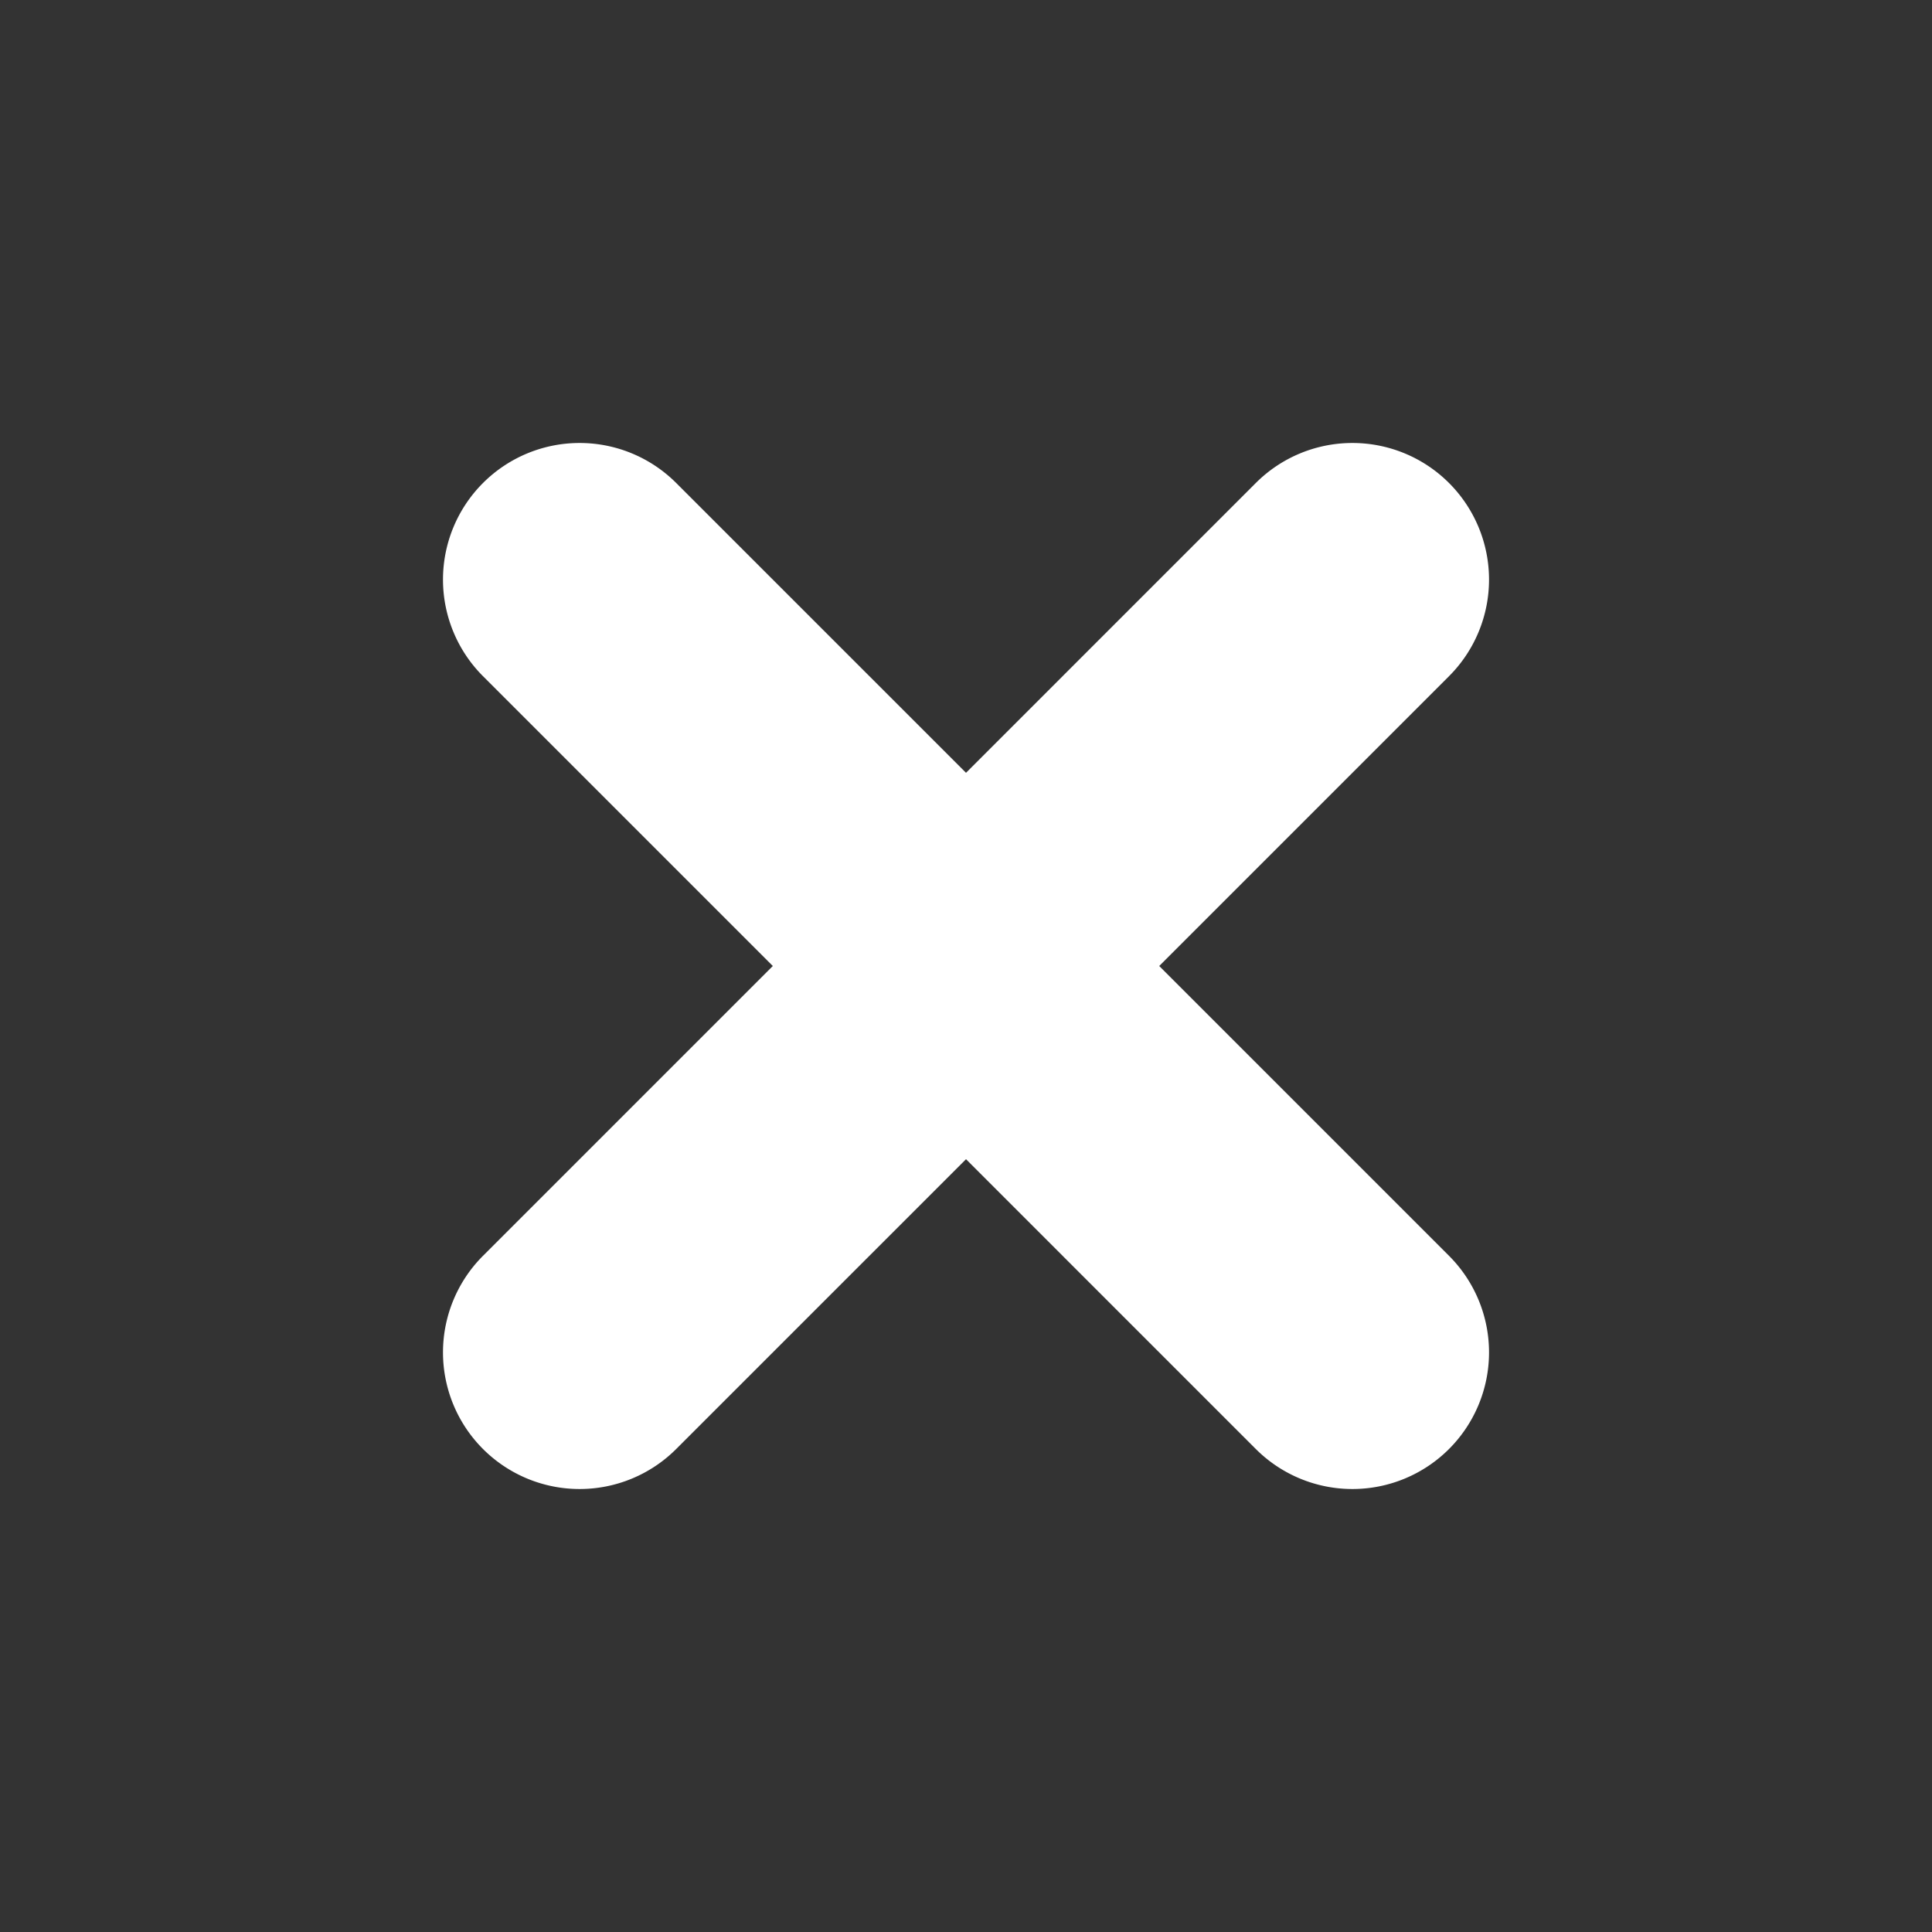 <svg xmlns="http://www.w3.org/2000/svg" width="28.284" height="28.284" viewBox="0 0 28.284 28.284">
  <rect x="0" y="0" width="28.284" height="28.284" fill="#333333" stroke="none"/>
  <path id="Combined_Shape" data-name="Combined Shape" d="M8,18V12H2A2,2,0,0,1,2,8H8V2a2,2,0,0,1,4,0V8h6a2,2,0,0,1,0,4H12v6a2,2,0,0,1-4,0Z" transform="translate(0 14.142) rotate(-45)" fill="#fff"/>
</svg>
